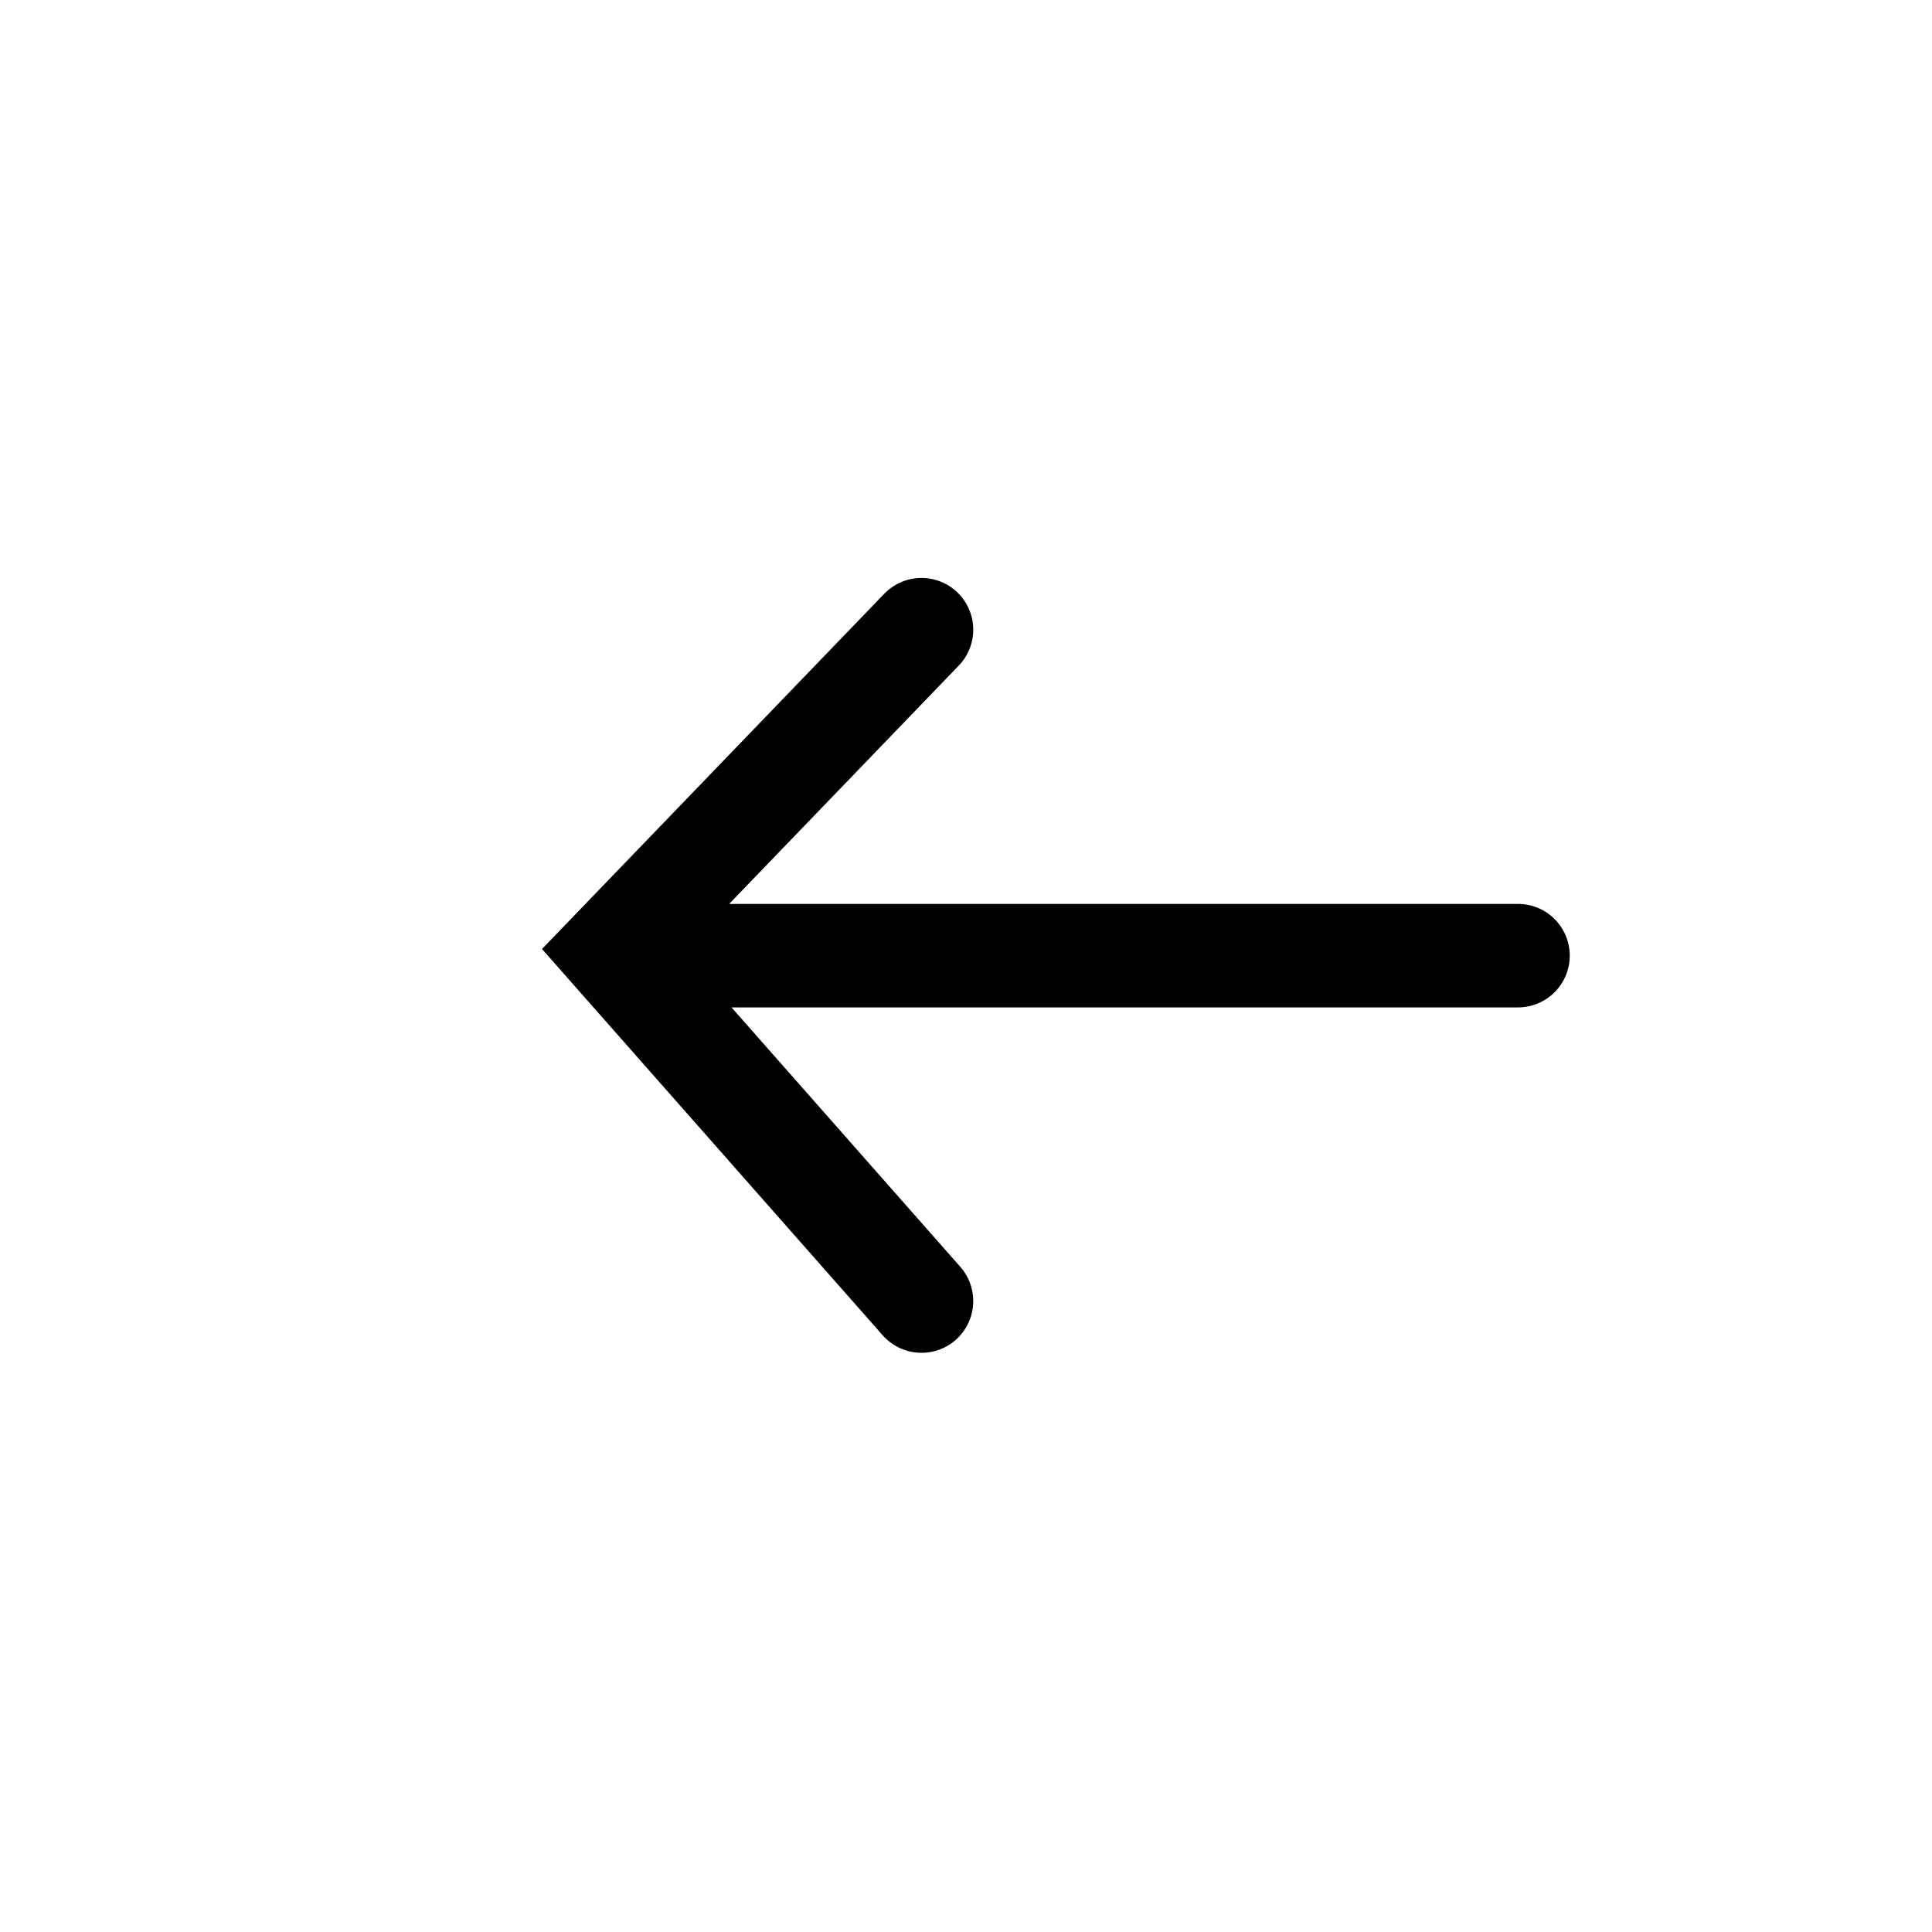 <svg xmlns="http://www.w3.org/2000/svg" width="28" height="28" viewBox="0 0 28 28">
    <g fill="none" fill-rule="evenodd">
        <path d="M2.5 2h24v24h-24z" opacity=".2"/>
        <g stroke="#000" stroke-linecap="round" stroke-width="1.5">
            <path d="M22 13.85H8.99M13.355 9.126l-4.48 4.65 4.48 5.08"/>
        </g>
    </g>
</svg>
